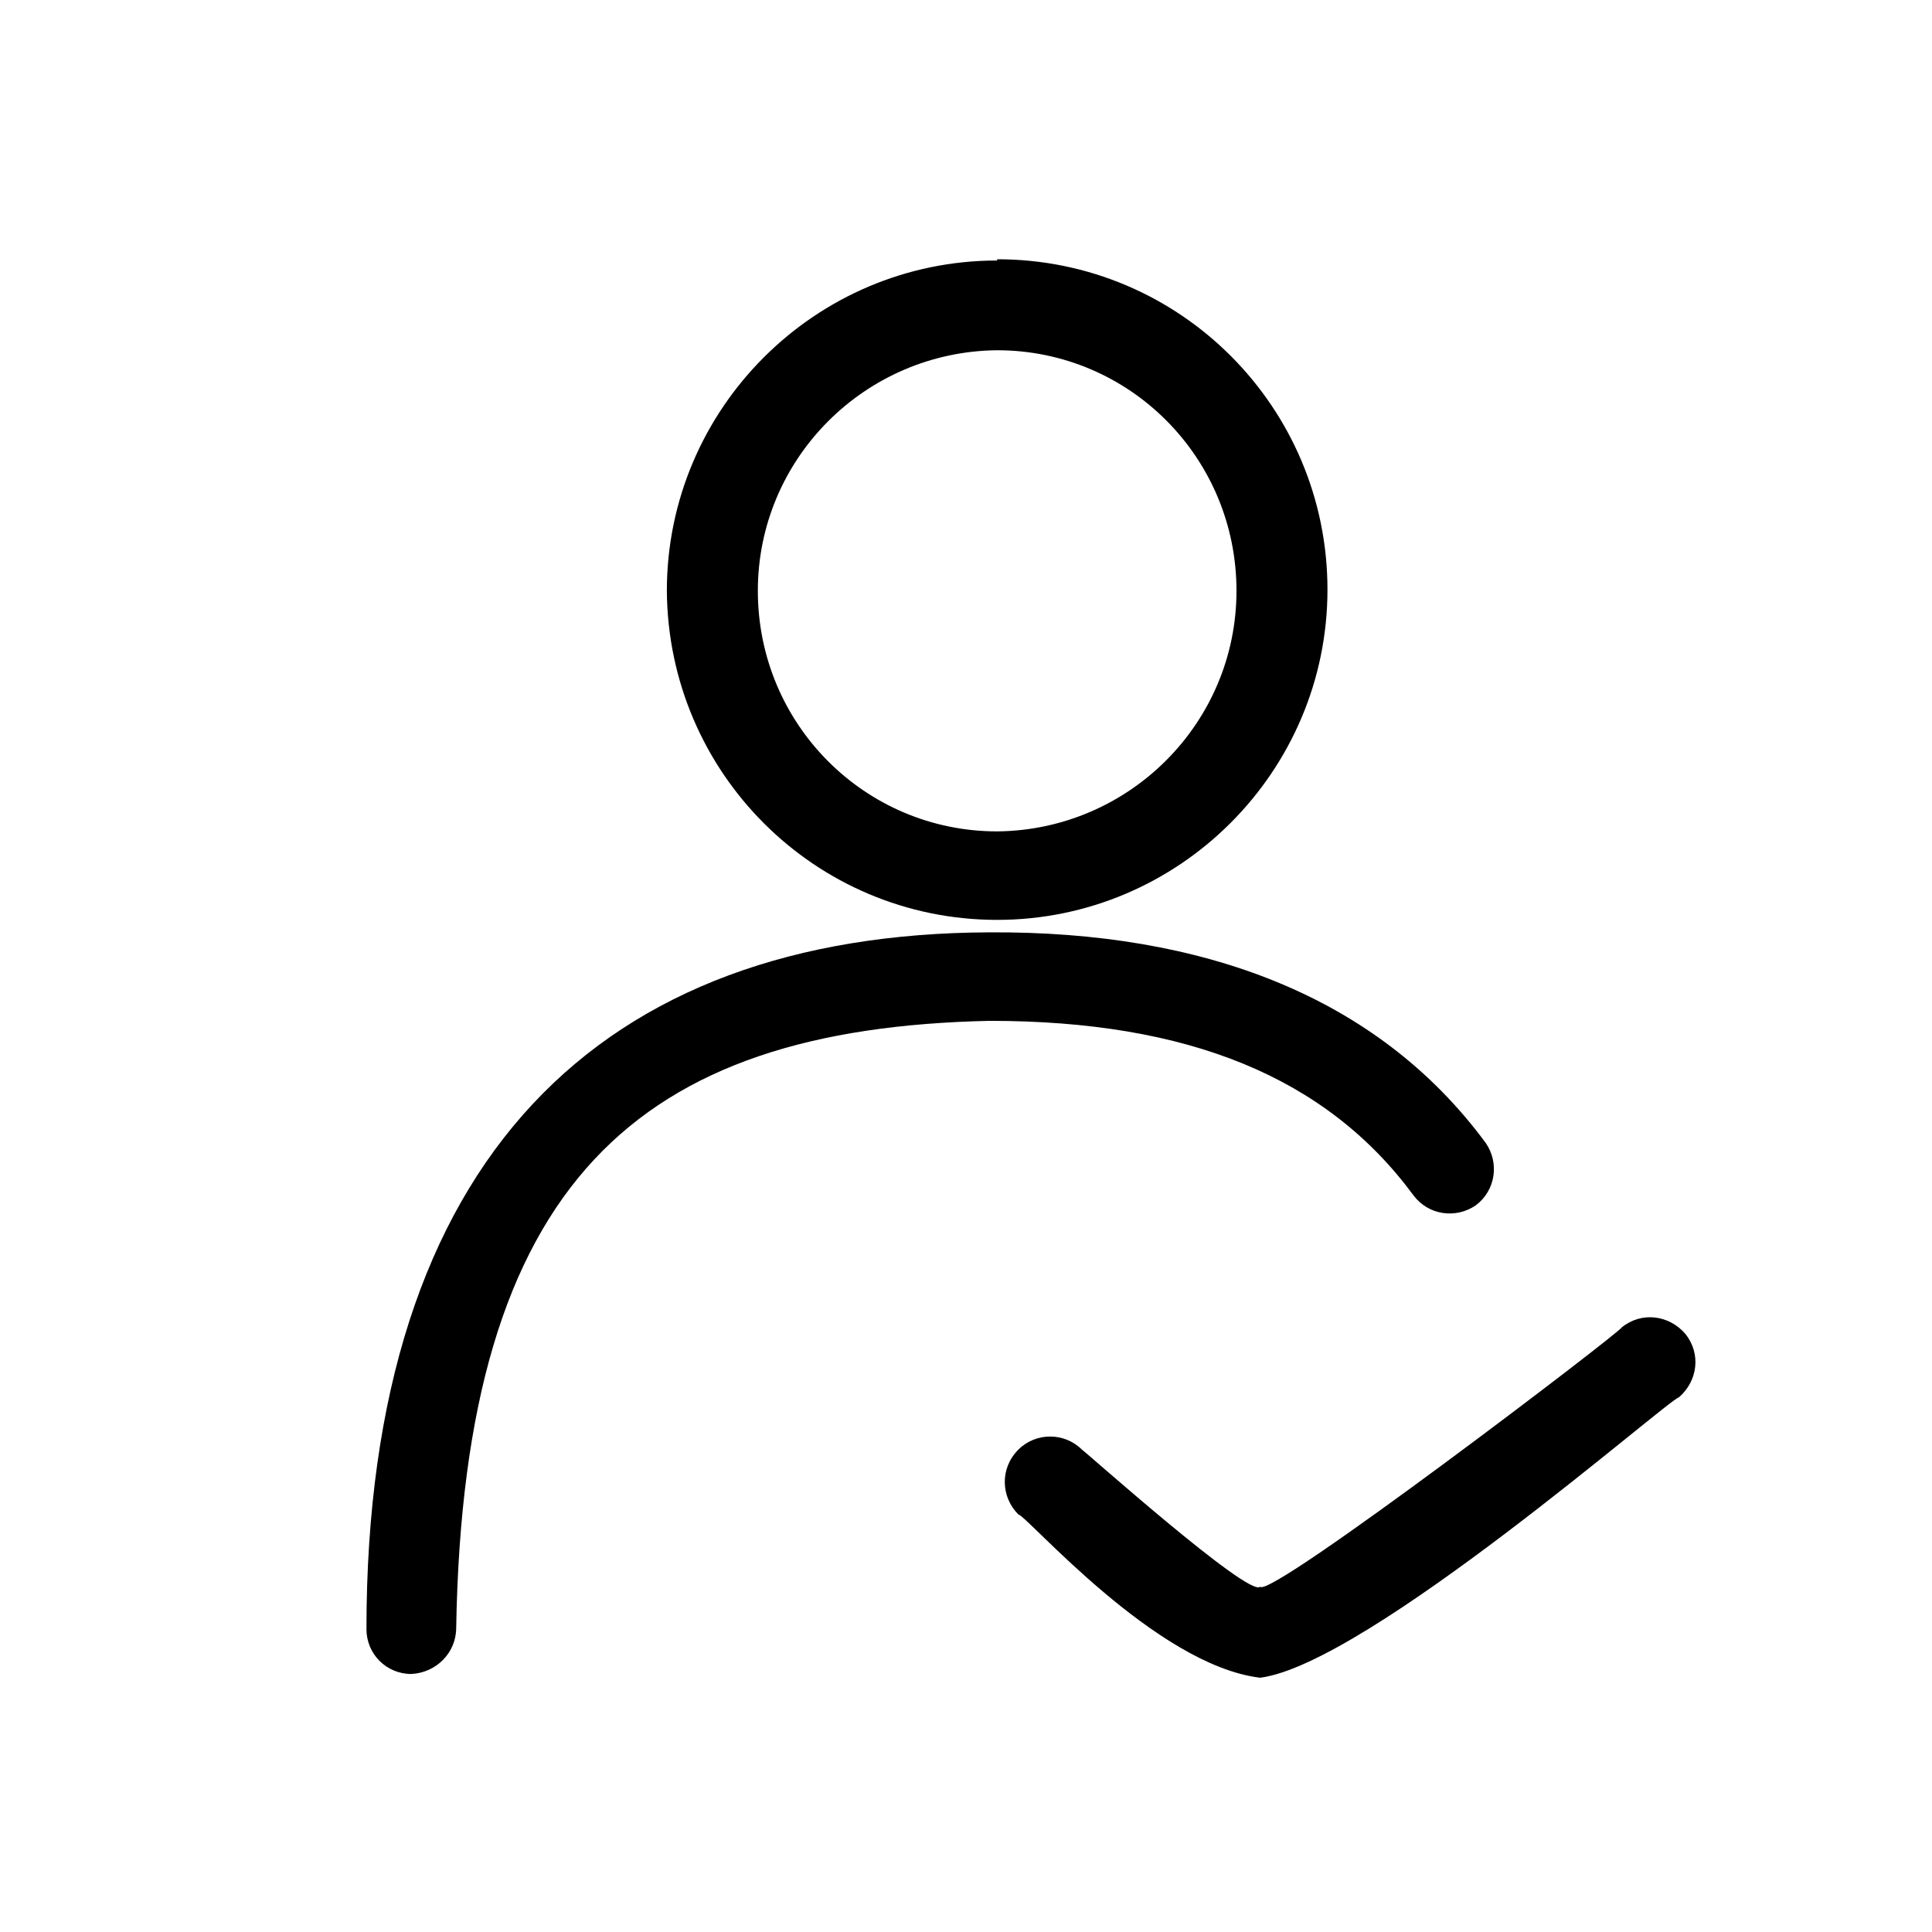 <?xml version="1.0" standalone="no"?><!DOCTYPE svg PUBLIC "-//W3C//DTD SVG 1.1//EN" "http://www.w3.org/Graphics/SVG/1.1/DTD/svg11.dtd"><svg t="1587719484318" class="icon" viewBox="0 0 1024 1024" version="1.1" xmlns="http://www.w3.org/2000/svg" p-id="1140" xmlns:xlink="http://www.w3.org/1999/xlink" width="200" height="200"><defs><style type="text/css"></style></defs><path d="M241.796 862.803c3.964-236.511 96.454-317.77 282.756-321.734 105.043 0 178.374 29.729 224.619 92.49 7.928 10.57 22.462 12.552 33.032 5.285 10.57-7.928 12.552-22.462 5.285-33.032-57.476-77.956-149.966-112.31-262.937-111.649-205.461 0.661-330.323 118.916-330.323 369.301 0 13.213 10.57 23.783 23.783 23.783 13.213-0.661 23.783-11.231 23.783-24.444z" p-id="1141"></path><path d="M539.747 802.684c4.625 0.661 72.671 79.938 128.165 86.545 56.815-7.267 216.031-147.324 221.977-148.645 9.91-8.588 11.892-23.123 3.303-33.693-8.588-9.91-23.123-11.892-33.693-3.303 0 1.982-186.302 144.021-191.587 137.414-5.946 5.946-93.812-72.671-94.472-72.671-9.249-9.249-24.444-9.249-33.693 0-9.91 9.91-9.249 25.105 0 34.354z" p-id="1142"></path><path d="M521.91 161.858l6.606 23.783c70.028 0 126.844 56.815 126.844 127.505 0 70.028-56.815 126.844-126.844 127.505-70.028 0-126.844-56.815-126.844-127.505 0-70.028 56.815-126.844 126.844-127.505l6.606-23.783-6.606-23.783c-96.454 0-175.071 78.617-175.071 175.071C354.106 409.6 432.062 487.556 528.516 487.556s175.071-78.617 175.071-175.071S625.631 137.414 528.516 137.414v23.783h-6.606z" p-id="1143"></path></svg>